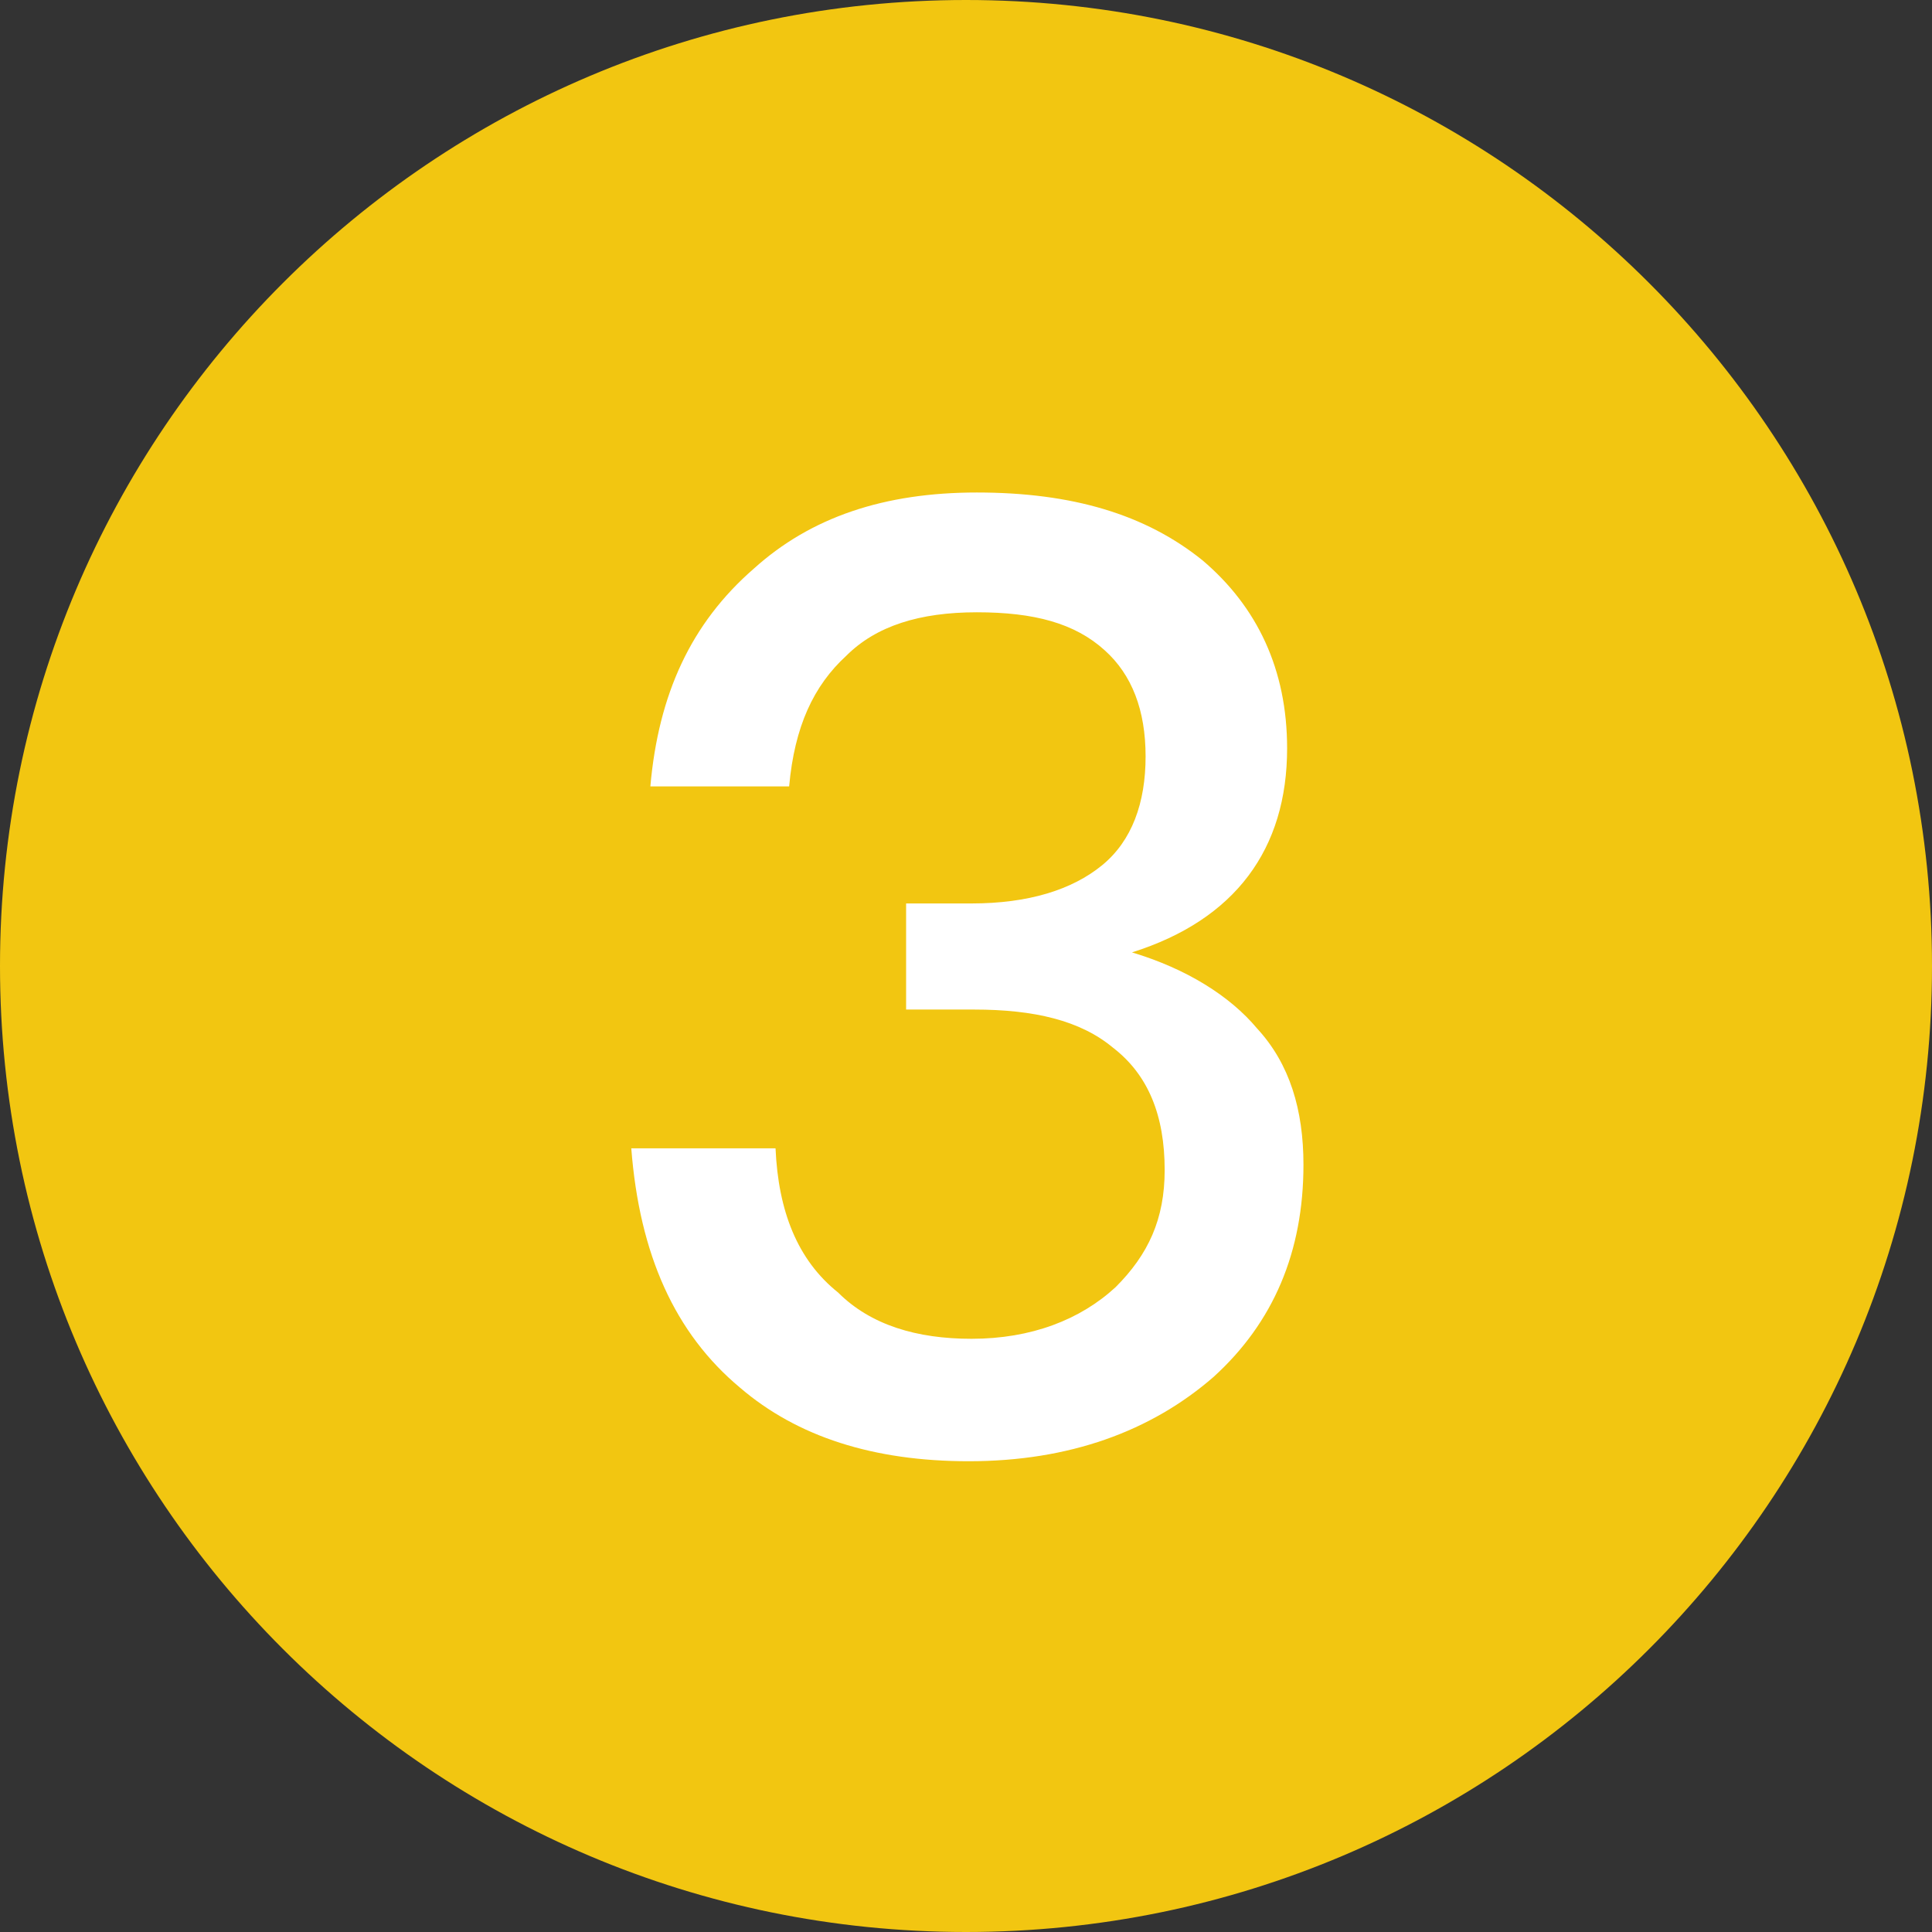 <svg width="24" height="24" viewBox="0 0 24 24" fill="none" xmlns="http://www.w3.org/2000/svg">
<rect x="0" y="0" width="24" height="24" fill="#333333" stroke="none"/>
<path d="M12 24C18.627 24 24 18.627 24 12C24 5.373 18.627 0 12 0C5.373 0 0 5.373 0 12C0 18.627 5.373 24 12 24Z" fill="#F2C611"/>
<path d="M14.941 6.963C15.617 7.538 15.989 8.315 15.989 9.296C15.989 10.546 15.347 11.425 14.062 11.831C14.738 12.034 15.279 12.372 15.617 12.777C16.023 13.217 16.192 13.791 16.192 14.468C16.192 15.549 15.82 16.428 15.076 17.104C14.299 17.78 13.284 18.152 12.034 18.152C10.851 18.152 9.904 17.848 9.194 17.239C8.383 16.563 7.944 15.583 7.842 14.265H9.634C9.668 15.042 9.904 15.651 10.411 16.056C10.817 16.462 11.392 16.631 12.068 16.631C12.811 16.631 13.42 16.394 13.859 15.989C14.265 15.583 14.468 15.144 14.468 14.535C14.468 13.859 14.265 13.352 13.825 13.014C13.42 12.676 12.845 12.541 12.101 12.541H11.256V11.223H12.068C12.777 11.223 13.318 11.053 13.69 10.749C14.062 10.445 14.231 9.972 14.231 9.397C14.231 8.823 14.062 8.383 13.724 8.079C13.352 7.741 12.845 7.606 12.135 7.606C11.425 7.606 10.884 7.775 10.513 8.146C10.107 8.518 9.87 9.025 9.803 9.769H8.079C8.18 8.62 8.586 7.741 9.363 7.065C10.073 6.423 10.986 6.118 12.135 6.118C13.318 6.118 14.231 6.389 14.941 6.963Z" fill="white"/>
</svg>
